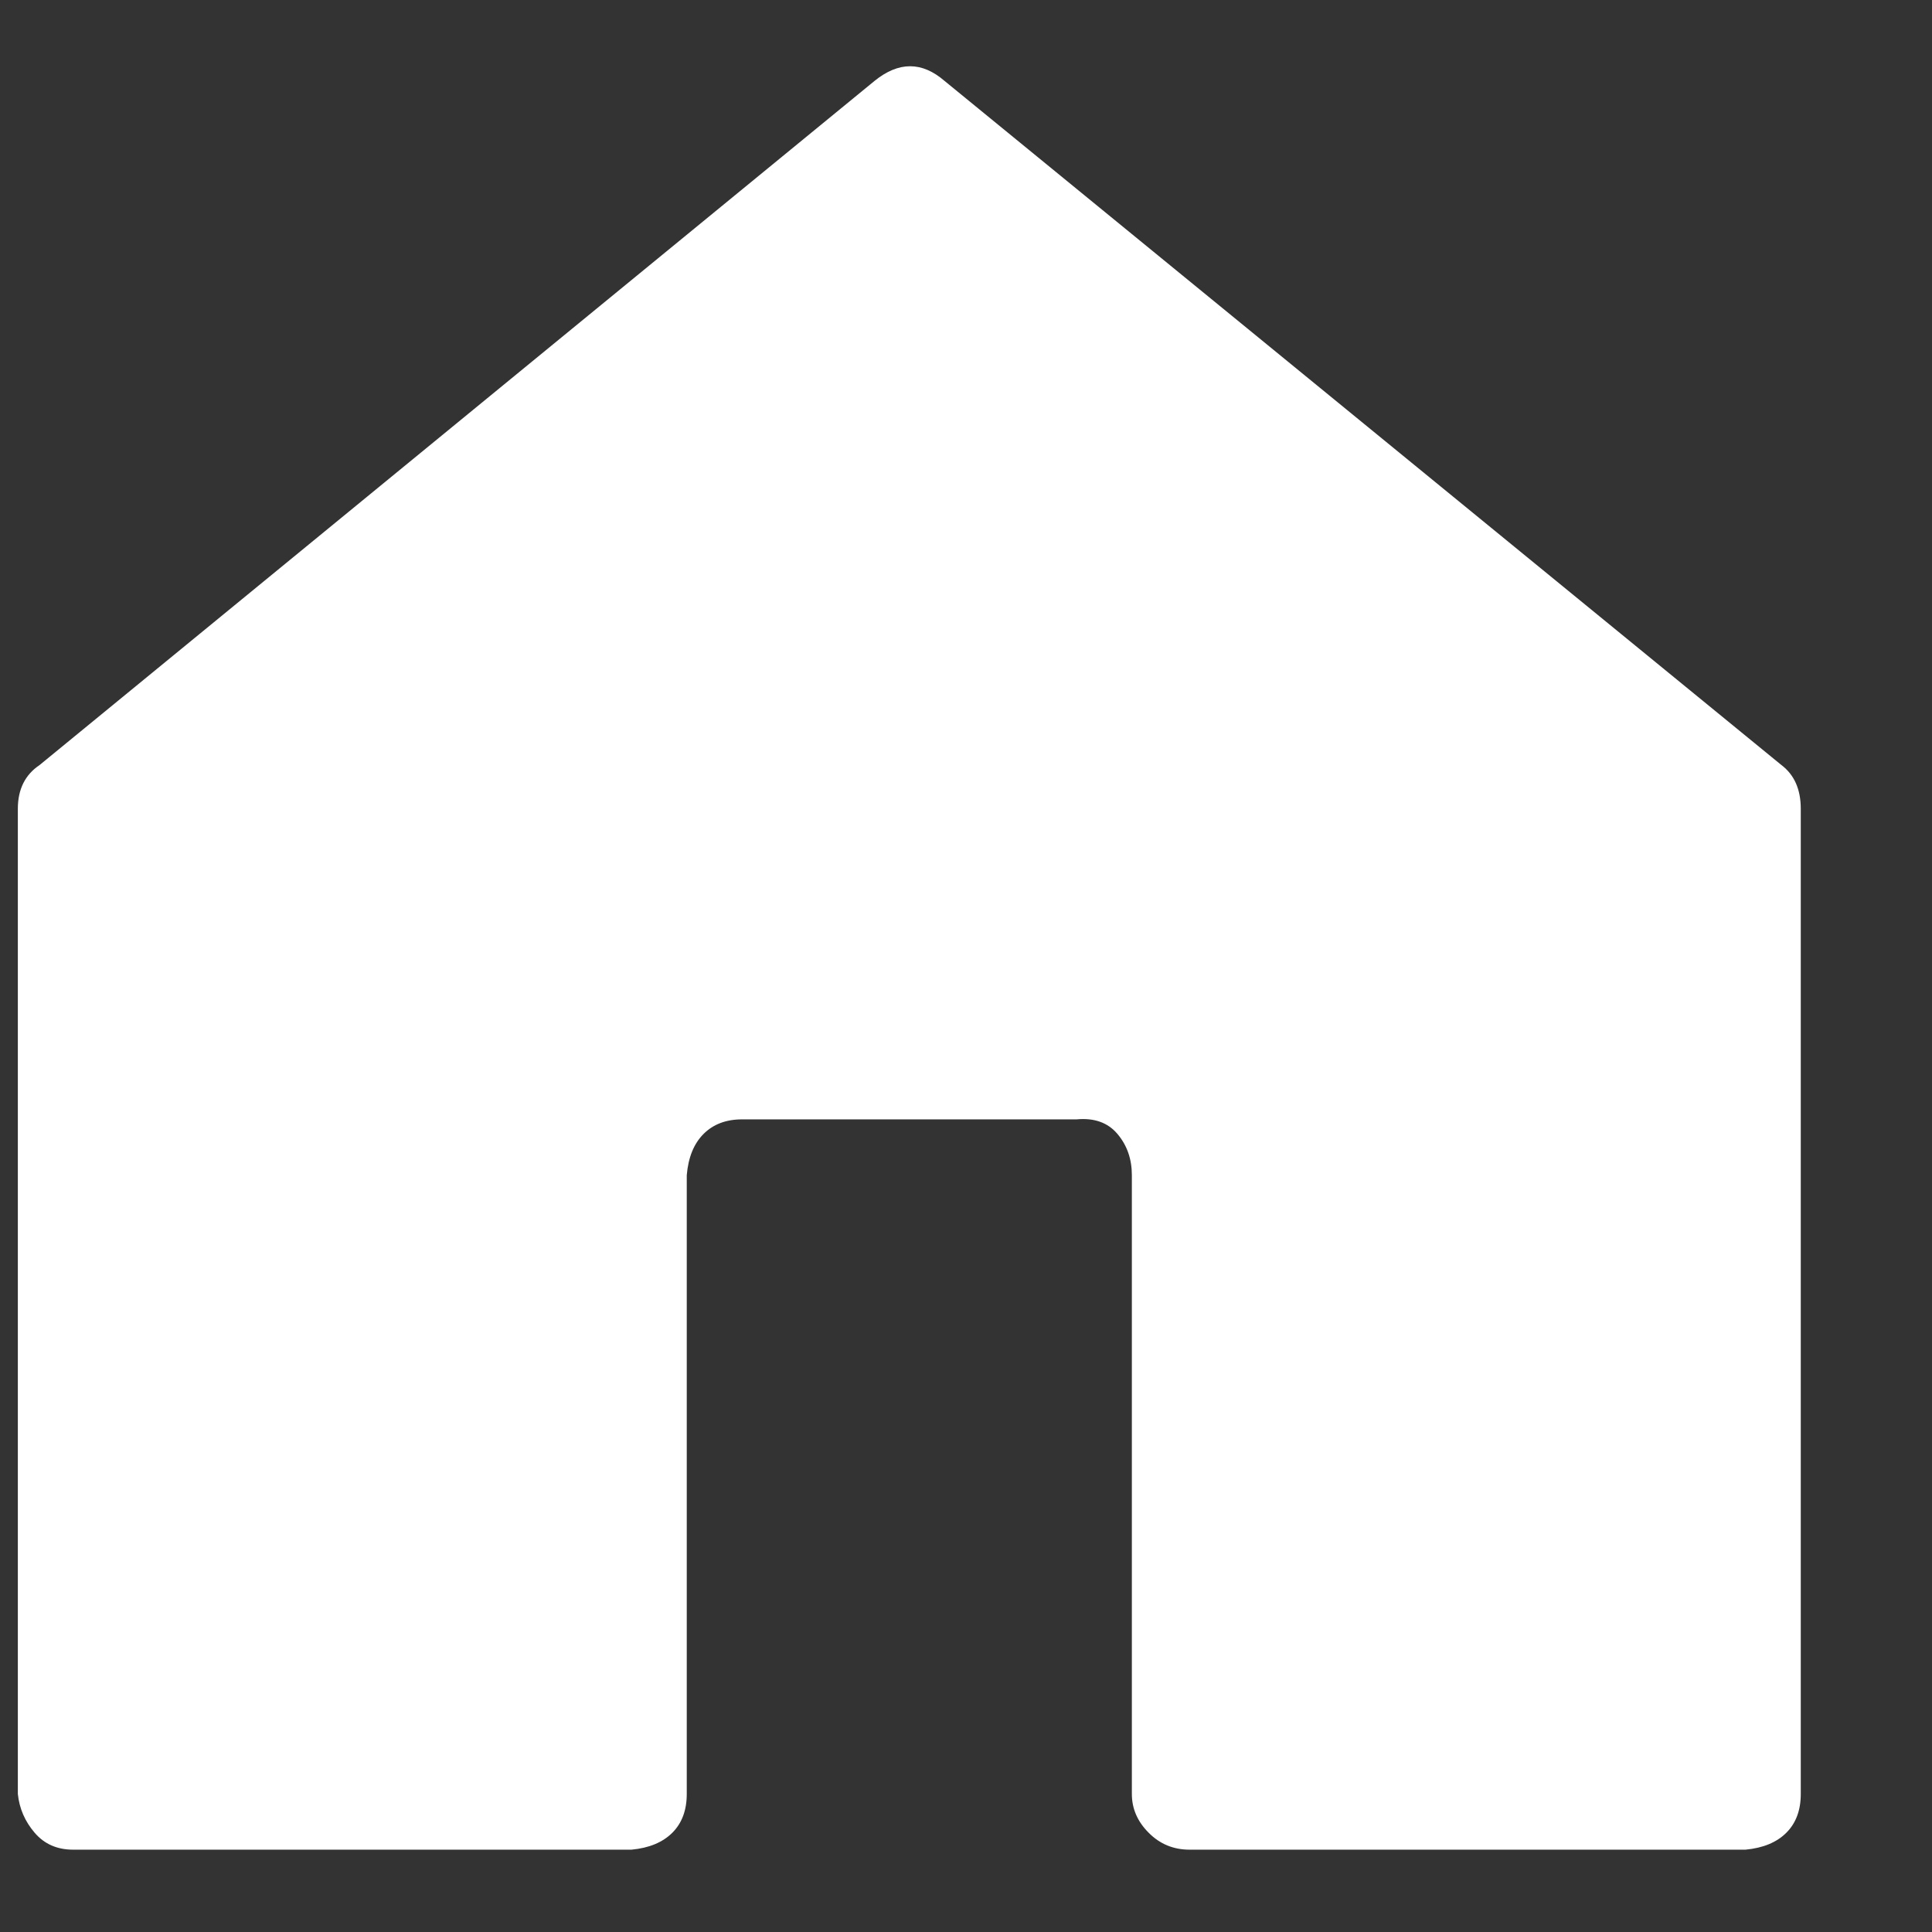 <svg fill="none" height="13" viewBox="0 0 13 13" width="13" xmlns="http://www.w3.org/2000/svg"><rect x="0" y="0" width="13" height="13" fill="#333333" stroke="none"/><path d="m11.987 5.148c.086.065.13.163.13.294v6.629c0 .109-.032.196-.097.261-.065.065-.157.103-.275.114h-3.741c-.108 0-.2-.038-.275-.114-.076-.076-.113-.163-.113-.261v-4.163c0-.109-.032-.201-.097-.278s-.157-.109-.275-.098h-2.251c-.108 0-.194.033-.259.098-.065.065-.103.158-.113.278v4.163c0 .109-.032.196-.097.261s-.157.103-.275.114h-3.757c-.108 0-.194-.038-.259-.114-.065-.076-.103-.163-.113-.261v-6.629c0-.131.049-.229.146-.294l5.619-4.604c.162-.131.318-.131.47 0z" fill="#fff"/></svg>